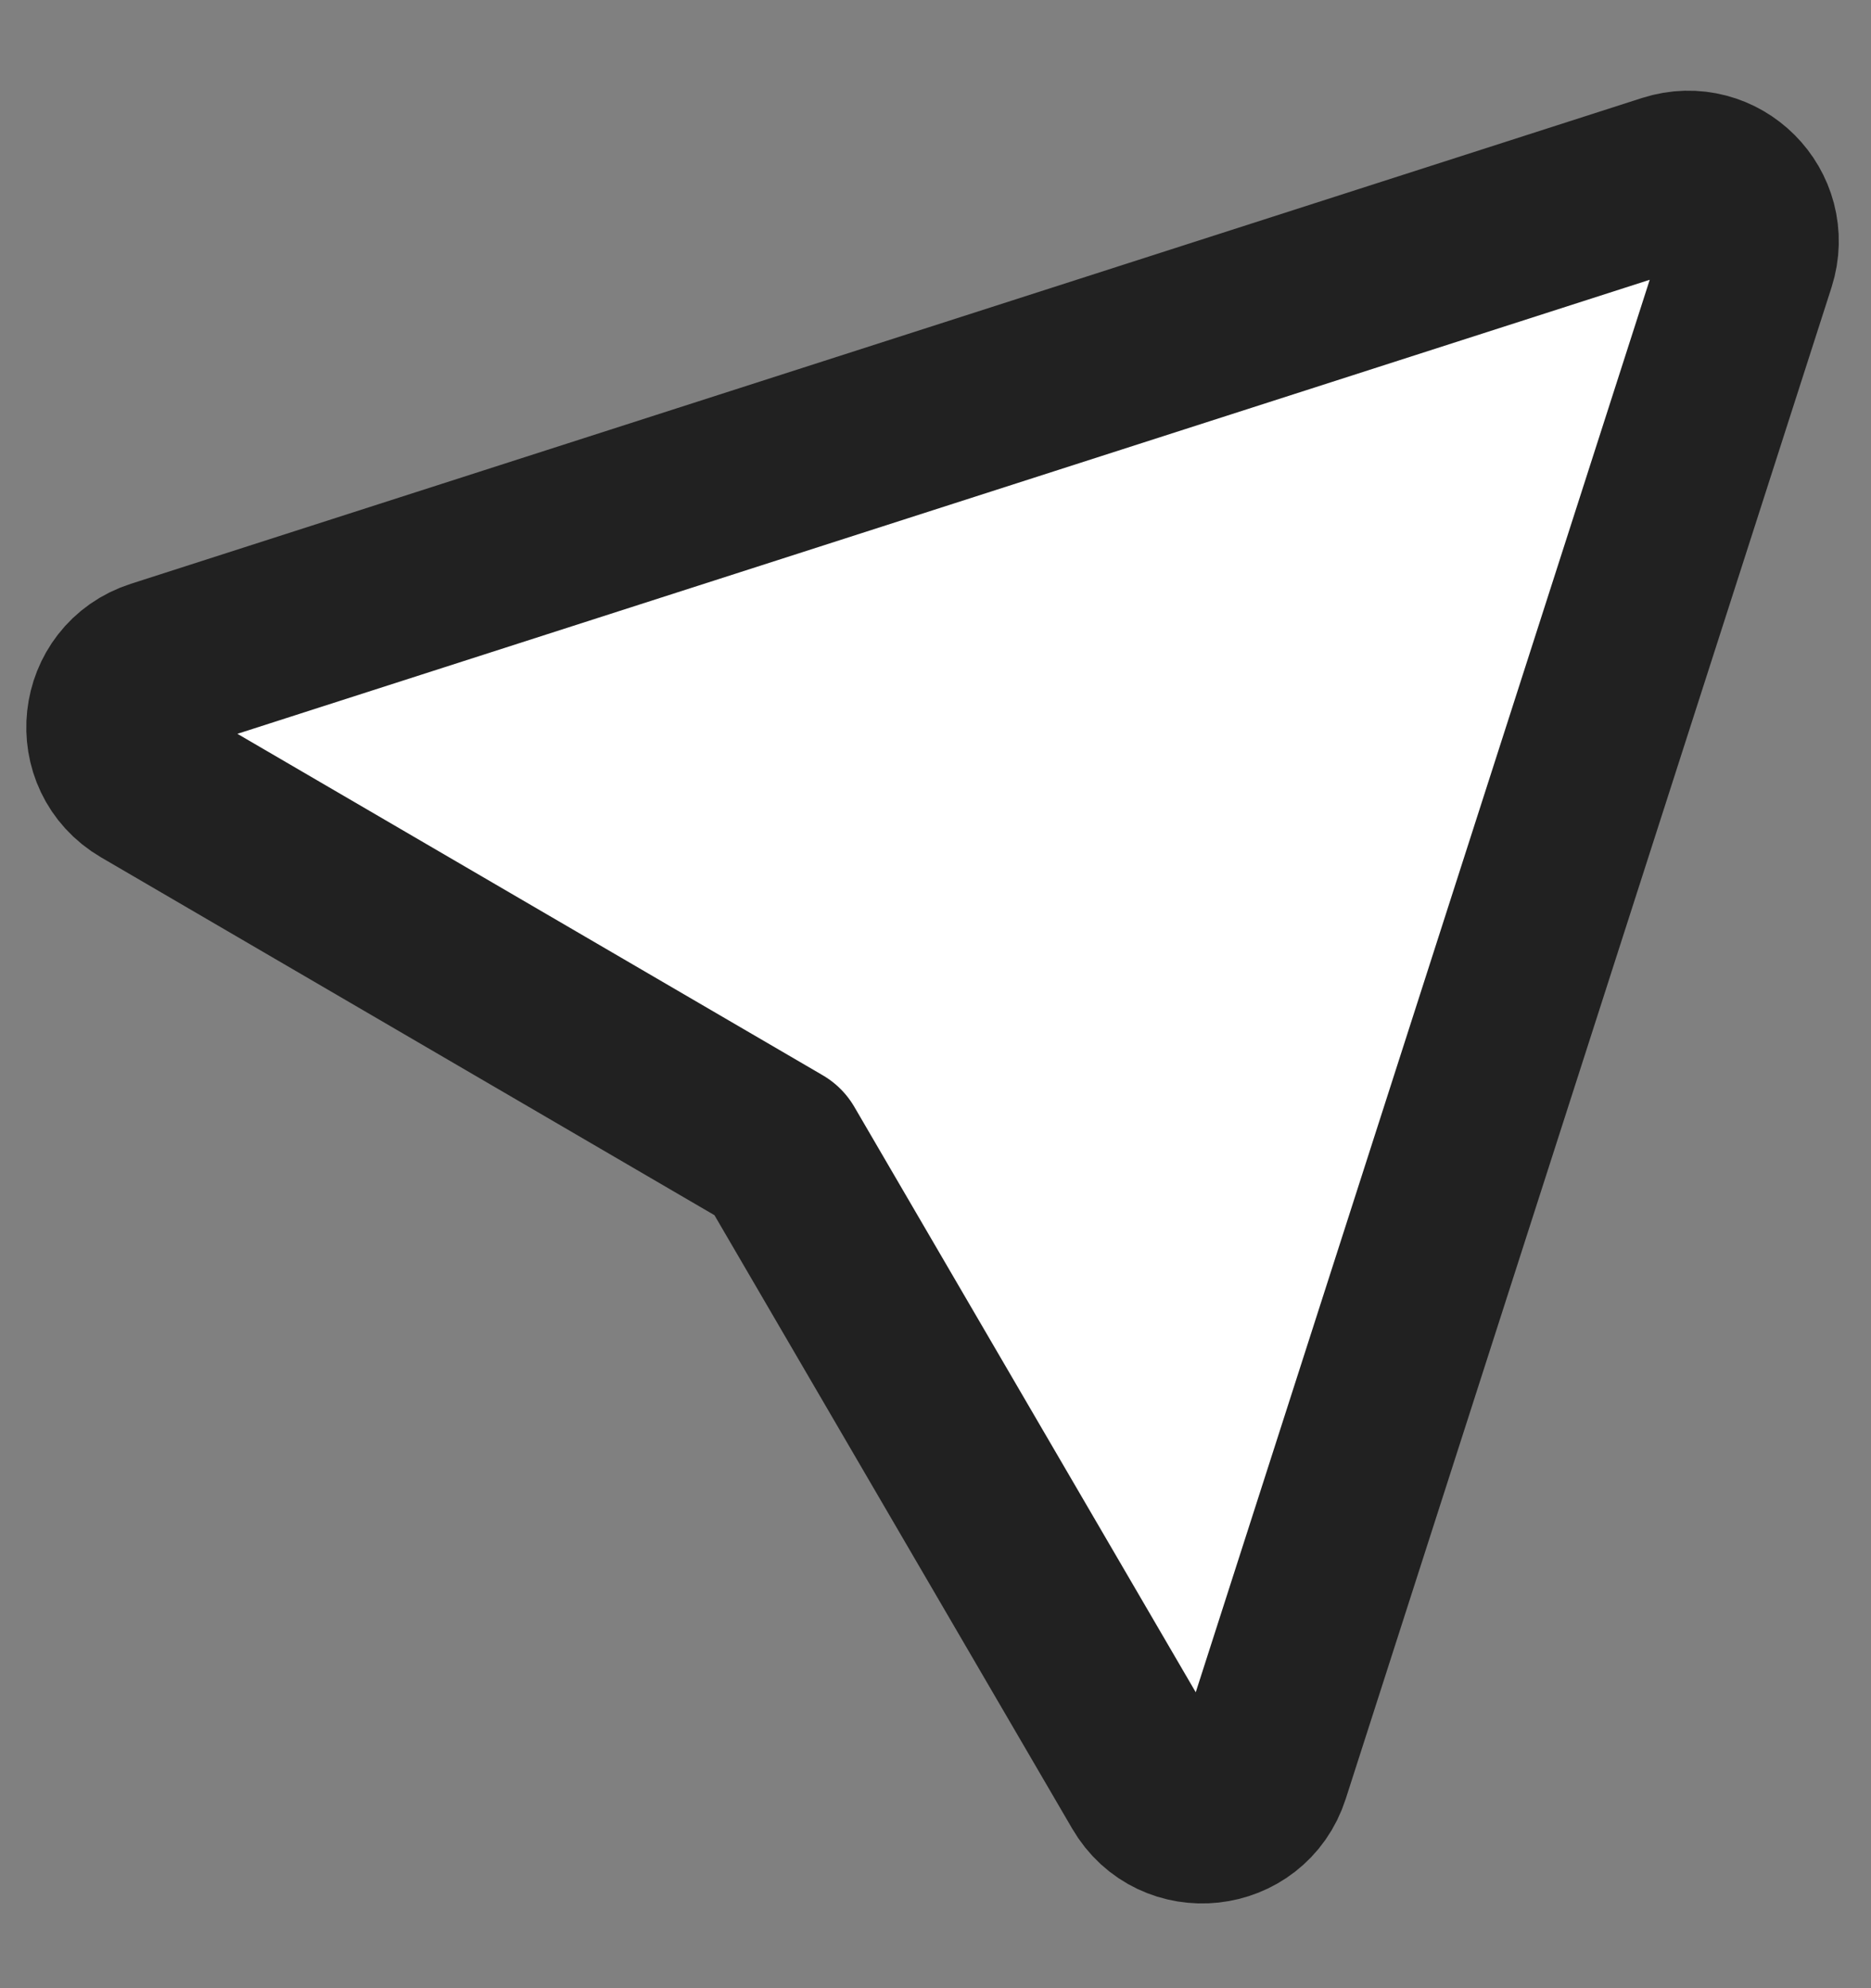 <svg width="16" height="17" viewBox="0 0 16 17" fill="none" xmlns="http://www.w3.org/2000/svg">
<rect x="0" y="0" width="16" height="17" fill="#808080" stroke="none"/>
<path d="M14.948 2.229L10.794 15.152C10.652 15.595 10.051 15.661 9.817 15.258L6.658 9.842L1.242 6.683C0.84 6.448 0.905 5.848 1.348 5.706L14.271 1.552C14.688 1.418 15.082 1.812 14.948 2.229Z" fill="white" stroke="#212121" stroke-width="1.5" stroke-linecap="round" stroke-linejoin="round"/>
</svg>
